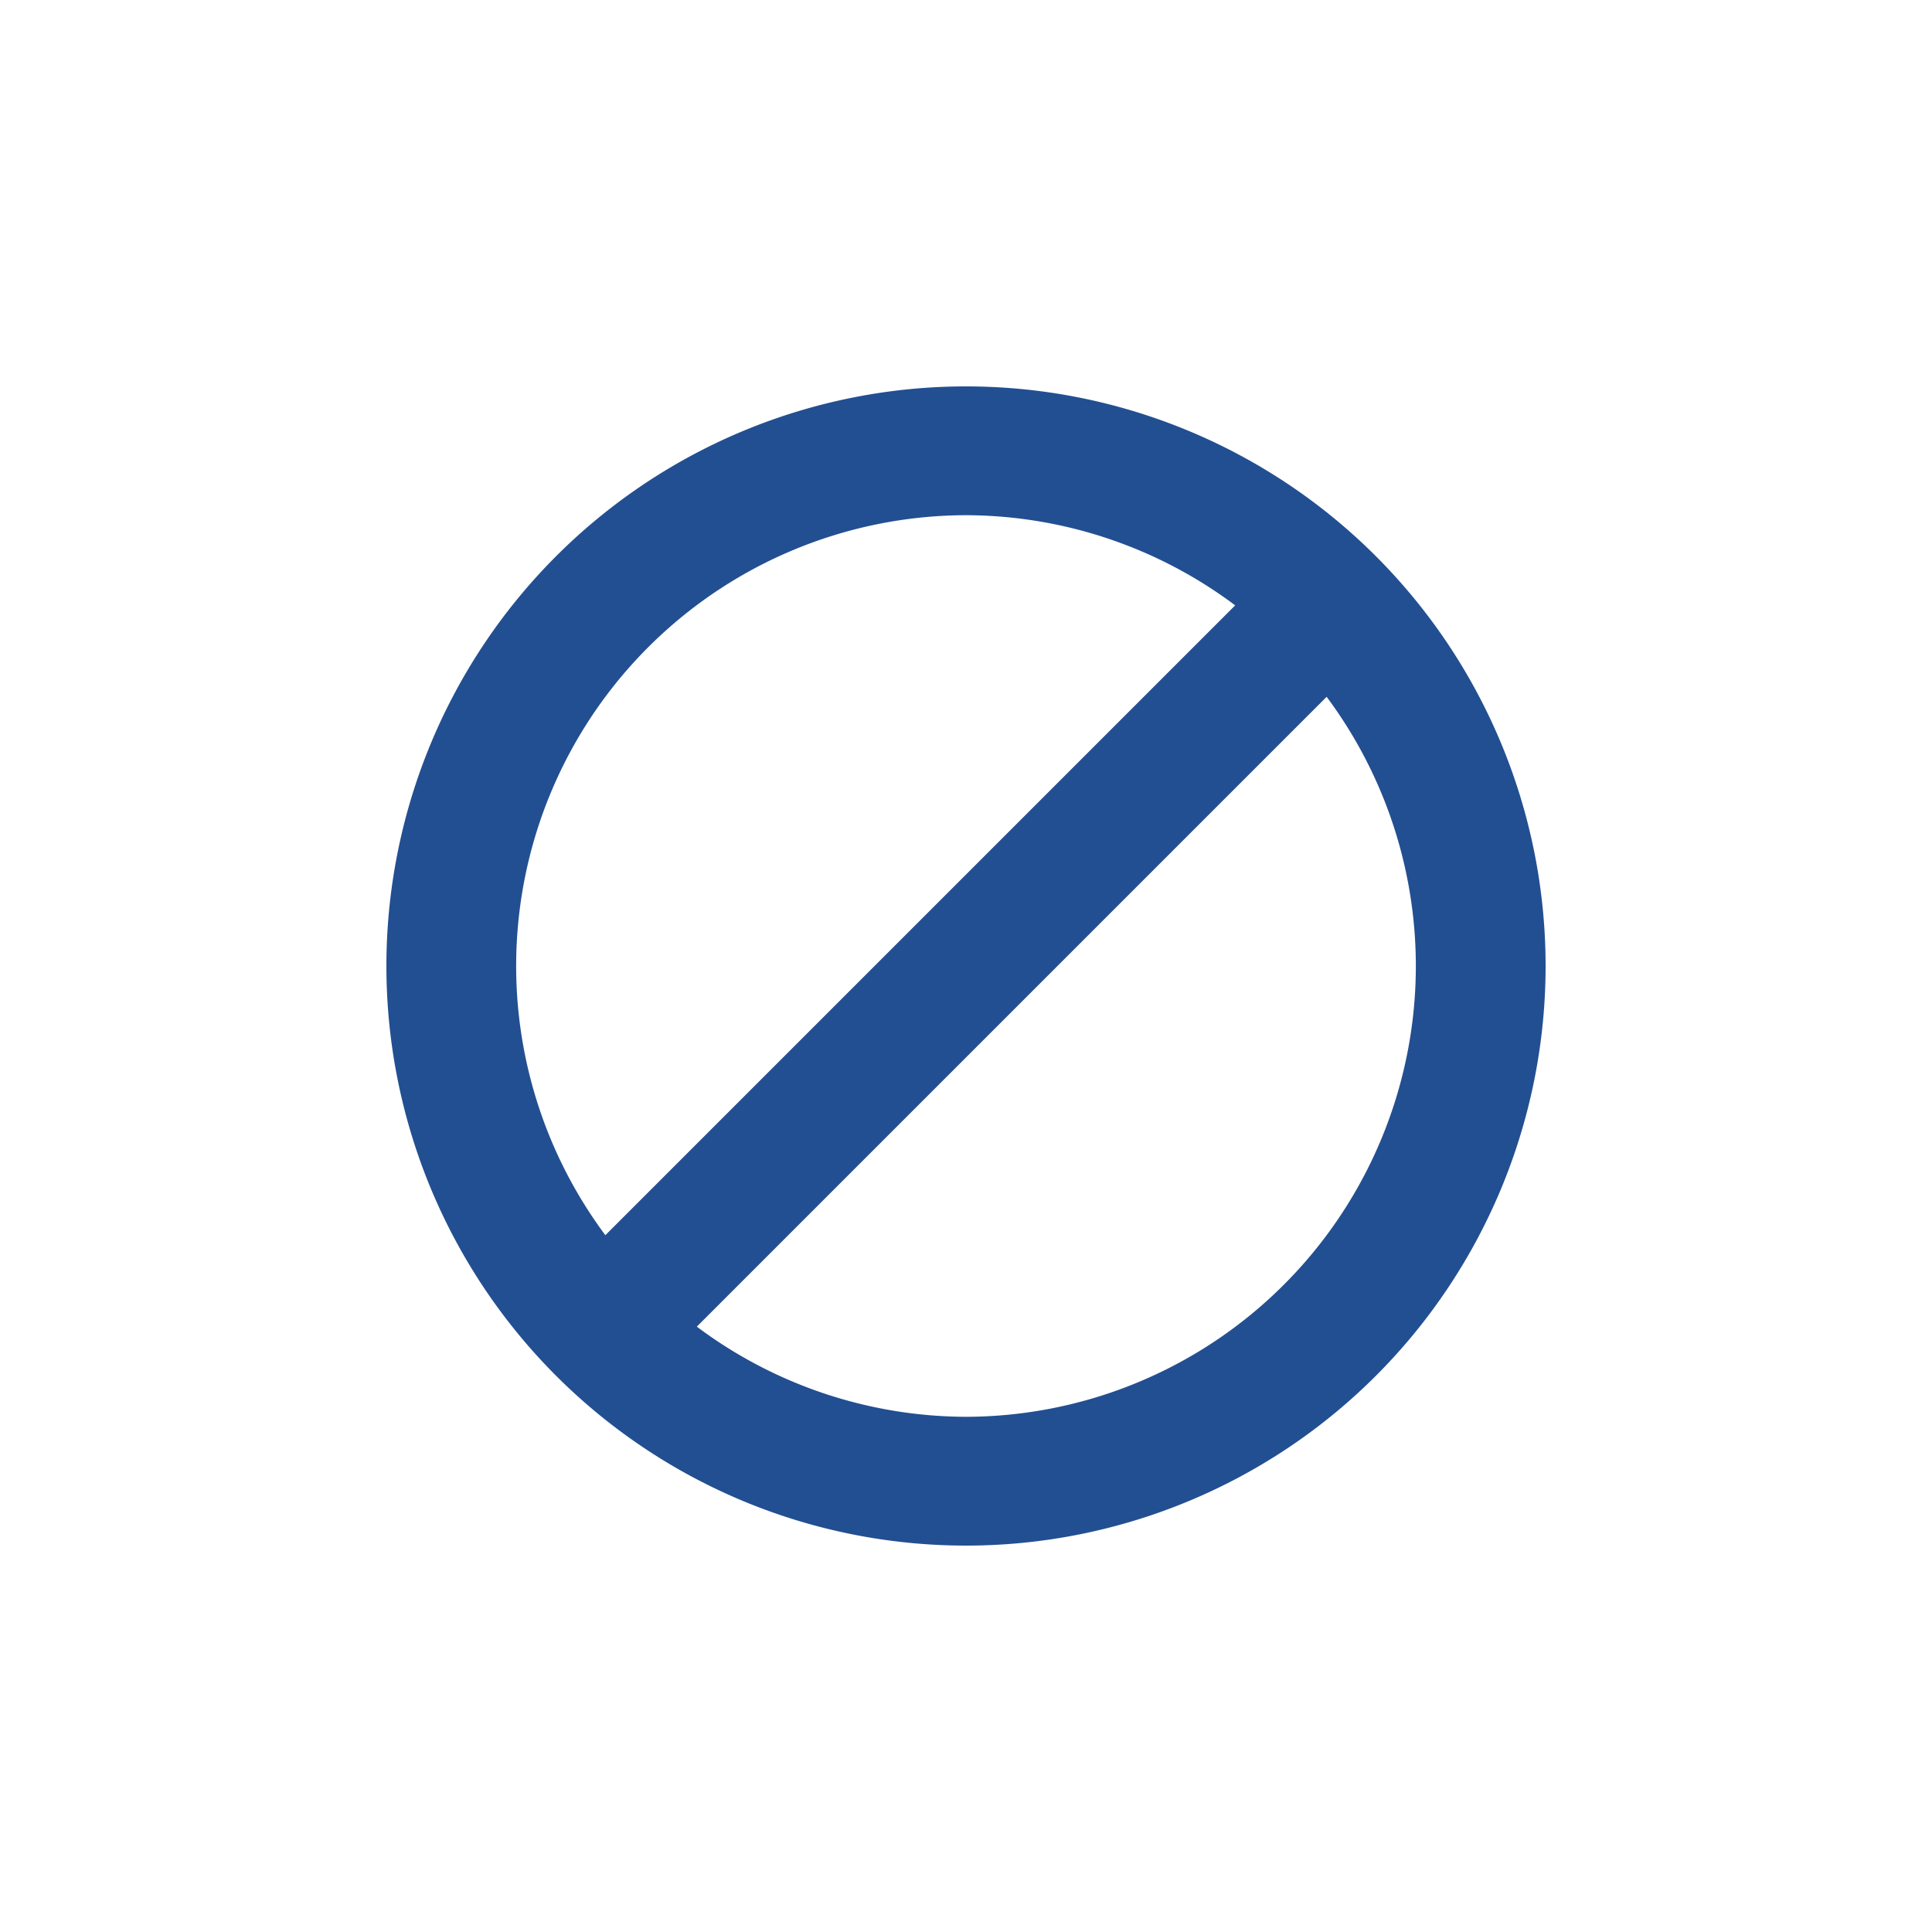 <svg xmlns="http://www.w3.org/2000/svg" viewBox="0 0 30 30"><defs><style>.cls-1{fill:#224f91;}</style></defs><title>cancel</title><g id="Layer_10" data-name="Layer 10"><path class="cls-1" d="M15,6a9,9,0,1,0,9,9A9,9,0,0,0,15,6Zm0,2a7,7,0,0,1,4.18,1.4L9.4,19.18A7,7,0,0,1,15,8Zm0,14a7,7,0,0,1-4.18-1.4l9.78-9.78A7,7,0,0,1,15,22Z"/></g></svg>